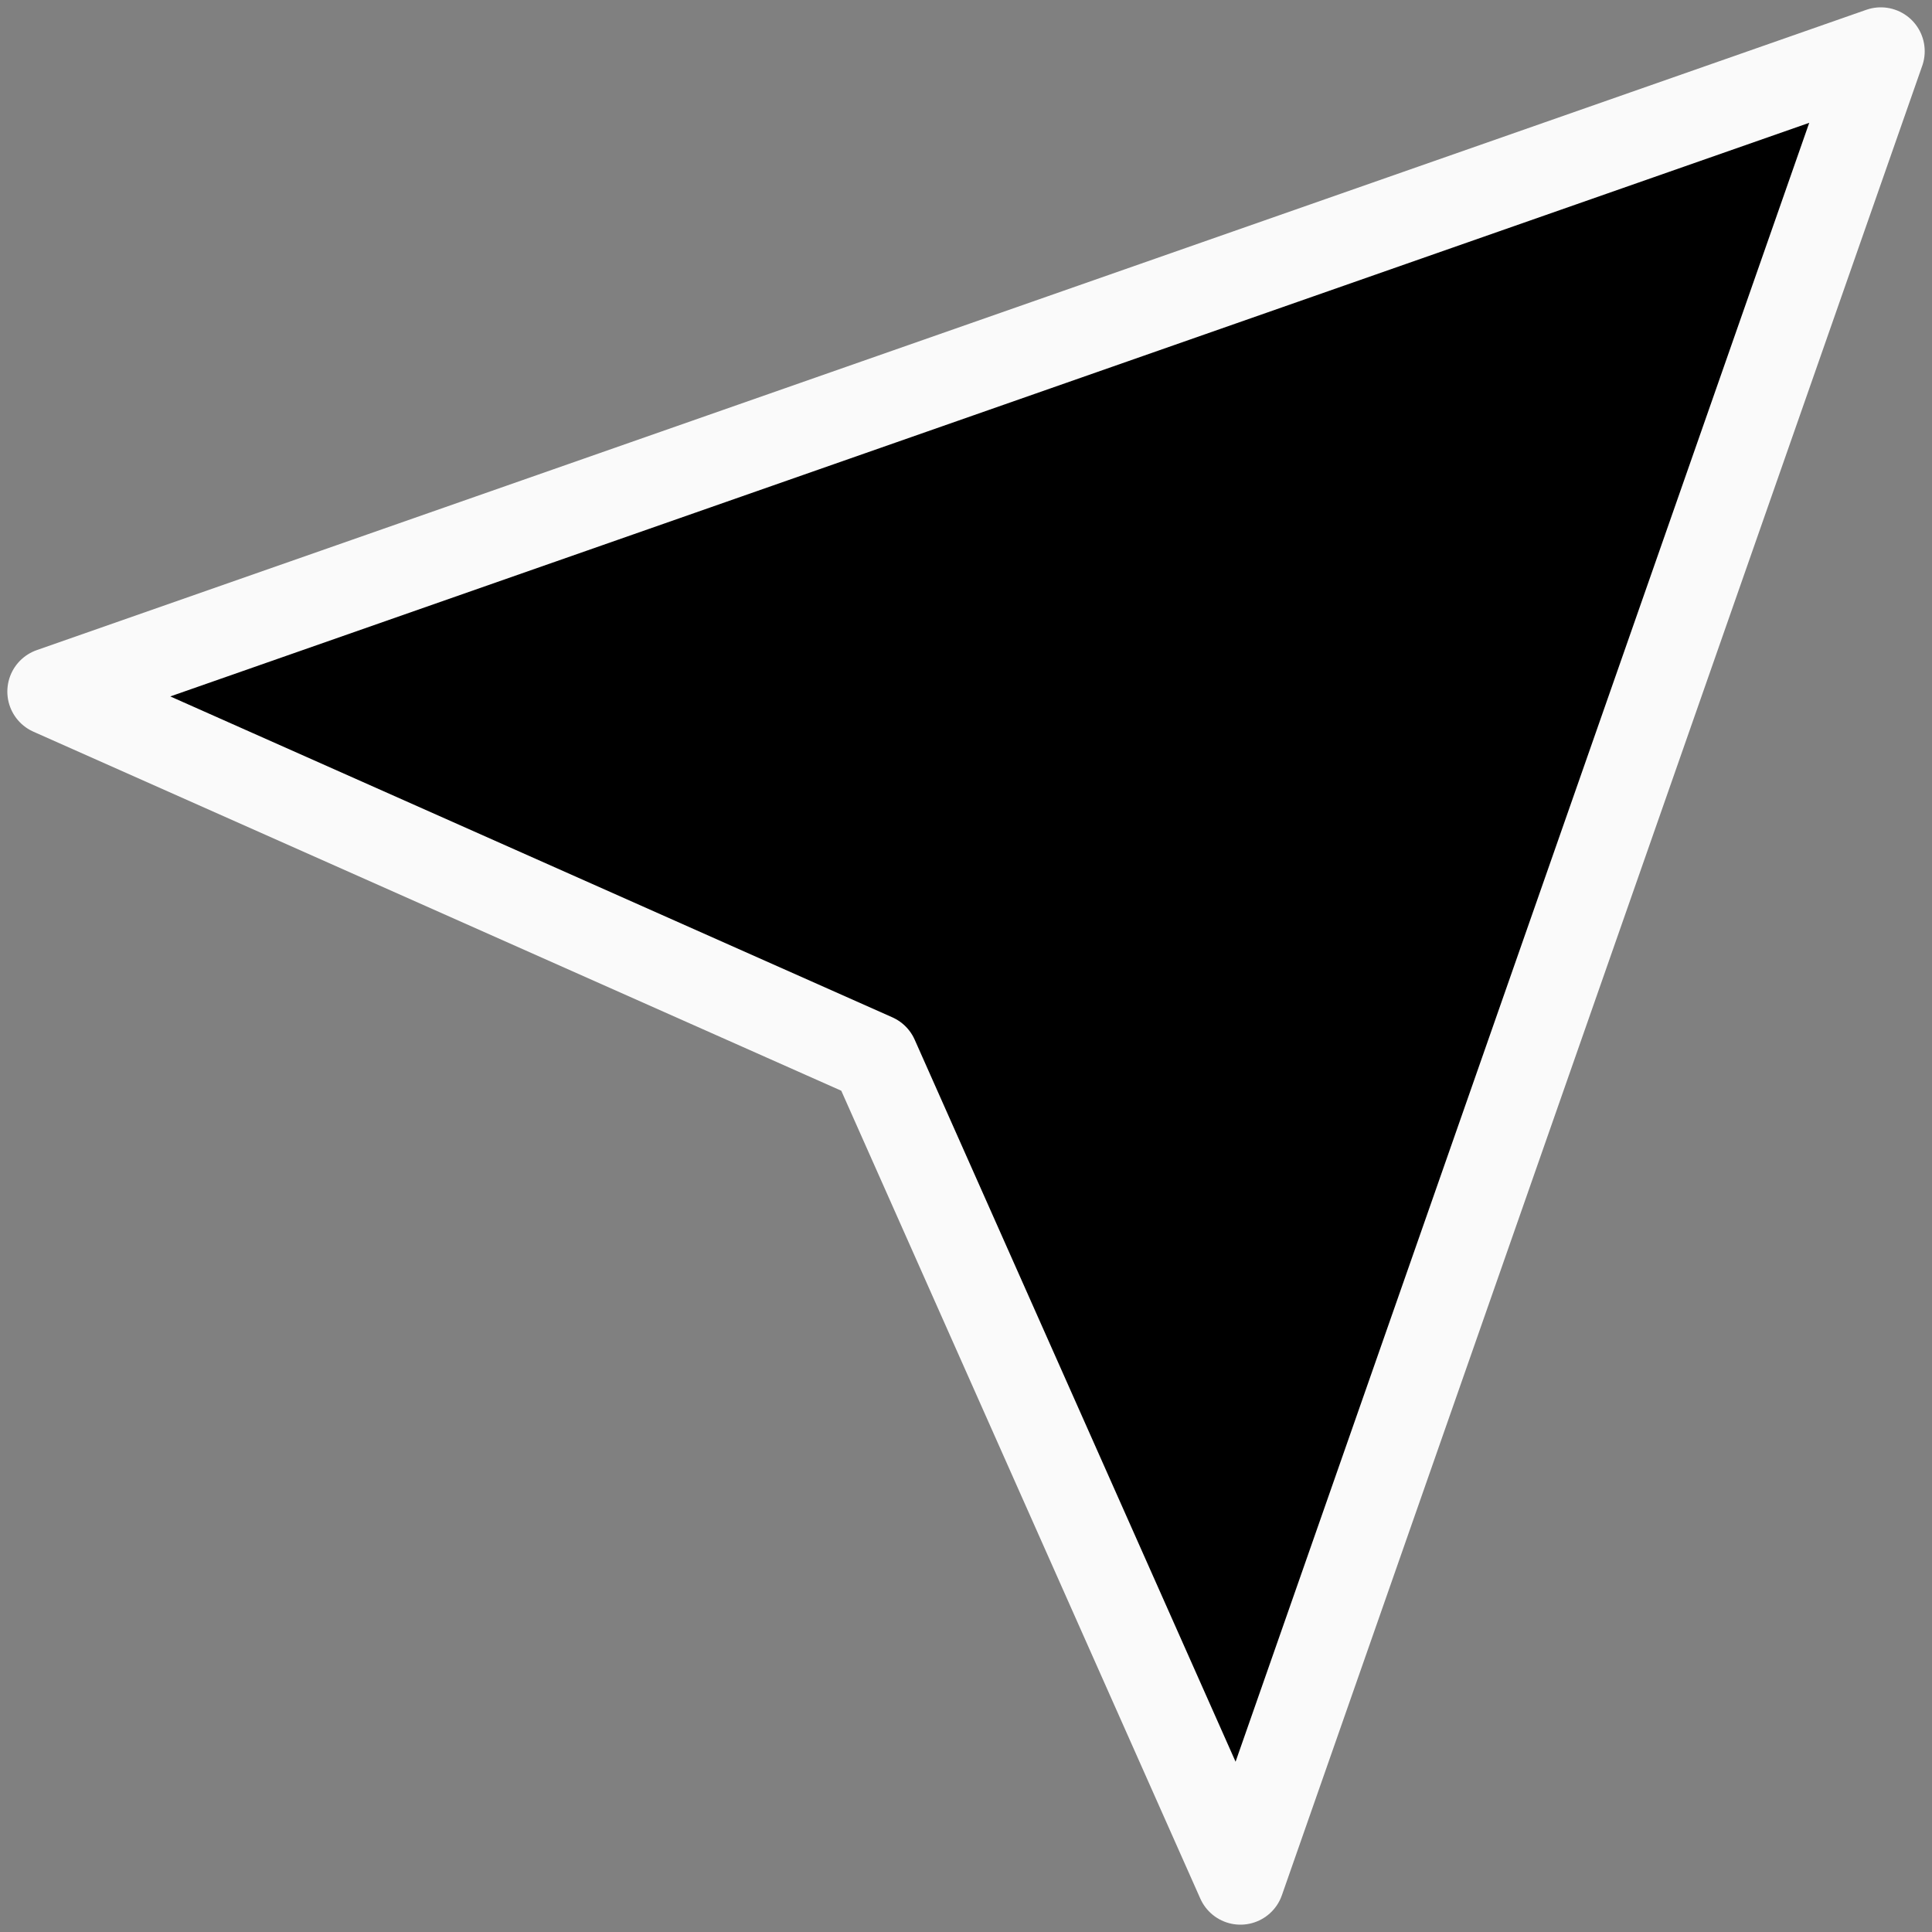 <svg width="44" height="44" viewBox="0 0 44 44" fill="color" xmlns="http://www.w3.org/2000/svg">
<rect x="0" y="0" width="44" height="44" fill="#808080" stroke="none"/>
<path d="M42.834 1.167L28.25 42.833L19.917 24.083L1.167 15.75L42.834 1.167Z" stroke="#FAFAFA" stroke-width="2" stroke-linecap="round" stroke-linejoin="round"/>
</svg>
